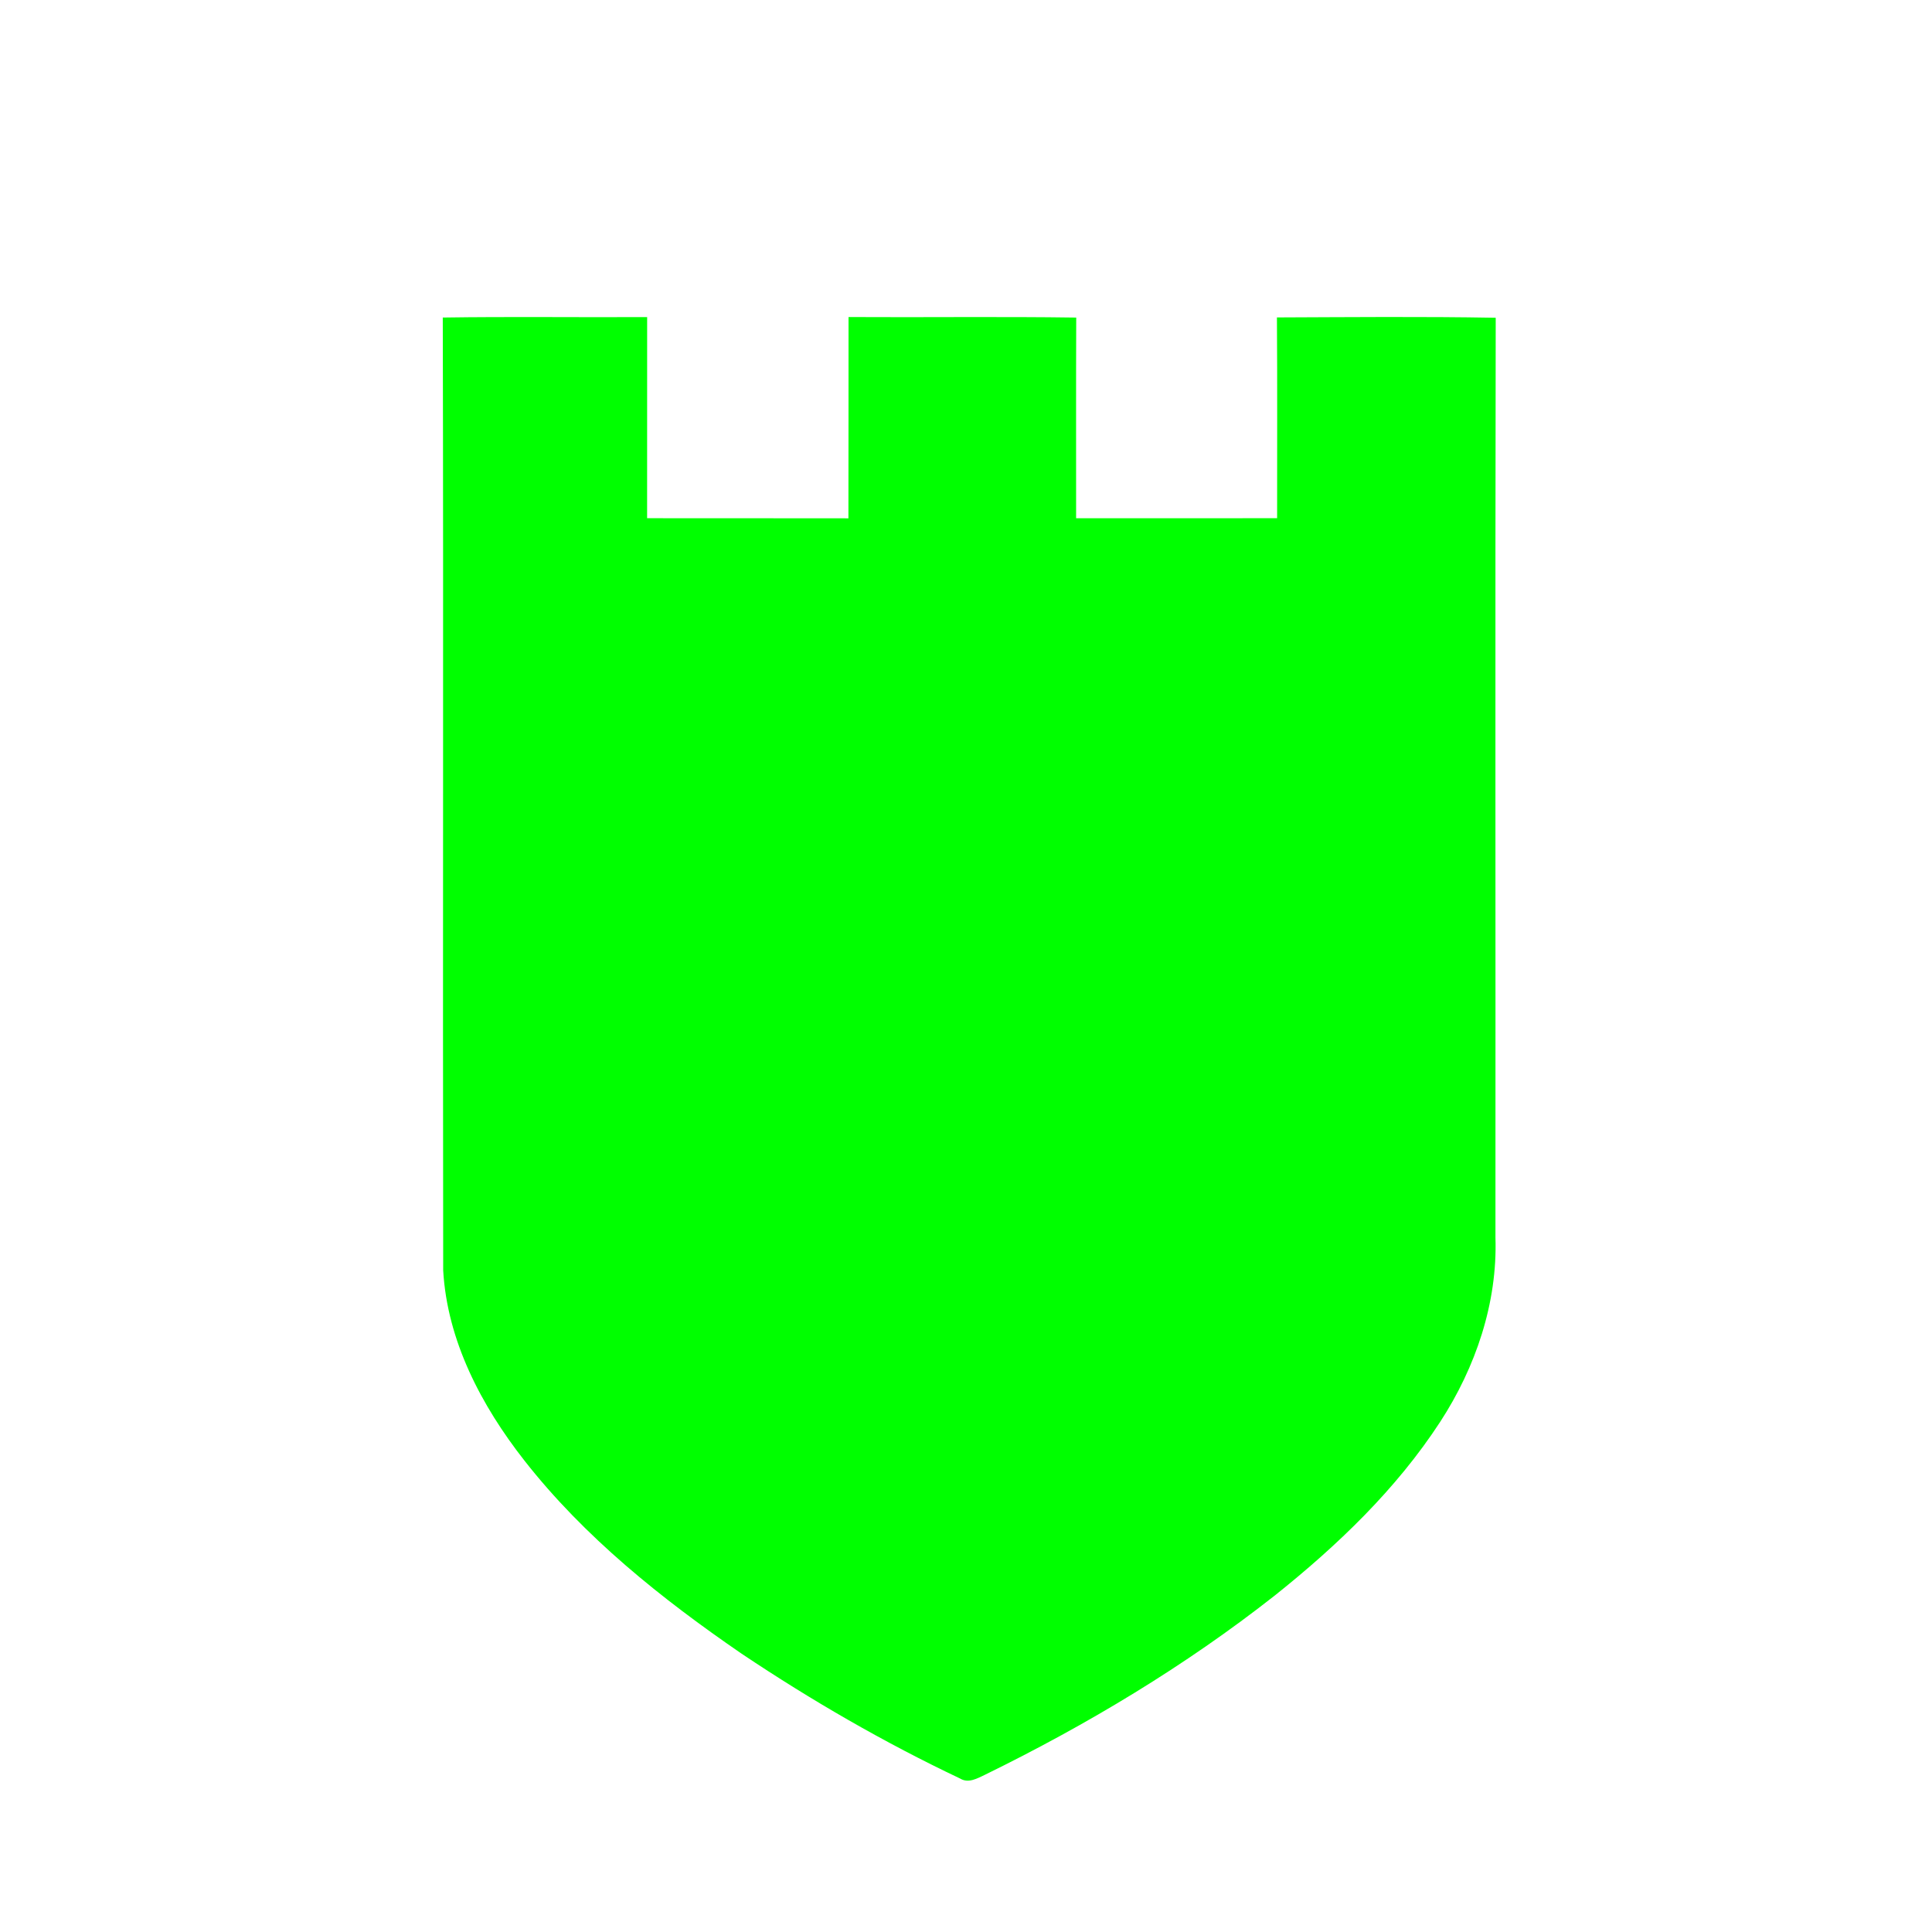 <?xml version="1.0" encoding="UTF-8" ?>
<!DOCTYPE svg PUBLIC "-//W3C//DTD SVG 1.1//EN" "http://www.w3.org/Graphics/SVG/1.1/DTD/svg11.dtd">
<svg width="512pt" height="512pt" viewBox="0 0 512 512" version="1.1" xmlns="http://www.w3.org/2000/svg">
<g id="#00ff00ff">
<path fill="#00ff00" opacity="1.00" d=" M 117.34 84.15 C 135.39 83.88 153.45 84.13 171.50 84.03 C 171.48 101.79 171.51 119.56 171.49 137.33 C 189.27 137.37 207.06 137.31 224.84 137.36 C 224.89 119.58 224.84 101.80 224.87 84.02 C 244.98 84.14 265.10 83.87 285.21 84.16 C 285.14 101.88 285.19 119.61 285.18 137.34 C 302.94 137.34 320.69 137.35 338.45 137.33 C 338.43 119.60 338.53 101.86 338.40 84.12 C 357.72 84.05 377.06 83.86 396.38 84.21 C 396.22 165.46 396.36 246.72 396.31 327.97 C 396.87 345.29 391.06 362.36 381.68 376.78 C 370.04 394.66 354.43 409.58 337.84 422.82 C 314.14 441.46 288.14 457.05 261.09 470.30 C 259.03 471.27 256.67 472.69 254.44 471.33 C 234.34 461.80 215.04 450.63 196.57 438.27 C 175.34 423.70 154.89 407.39 138.93 387.01 C 127.59 372.53 118.50 355.32 117.45 336.64 C 117.31 252.48 117.55 168.31 117.34 84.15 Z" />
</g>
</svg>
